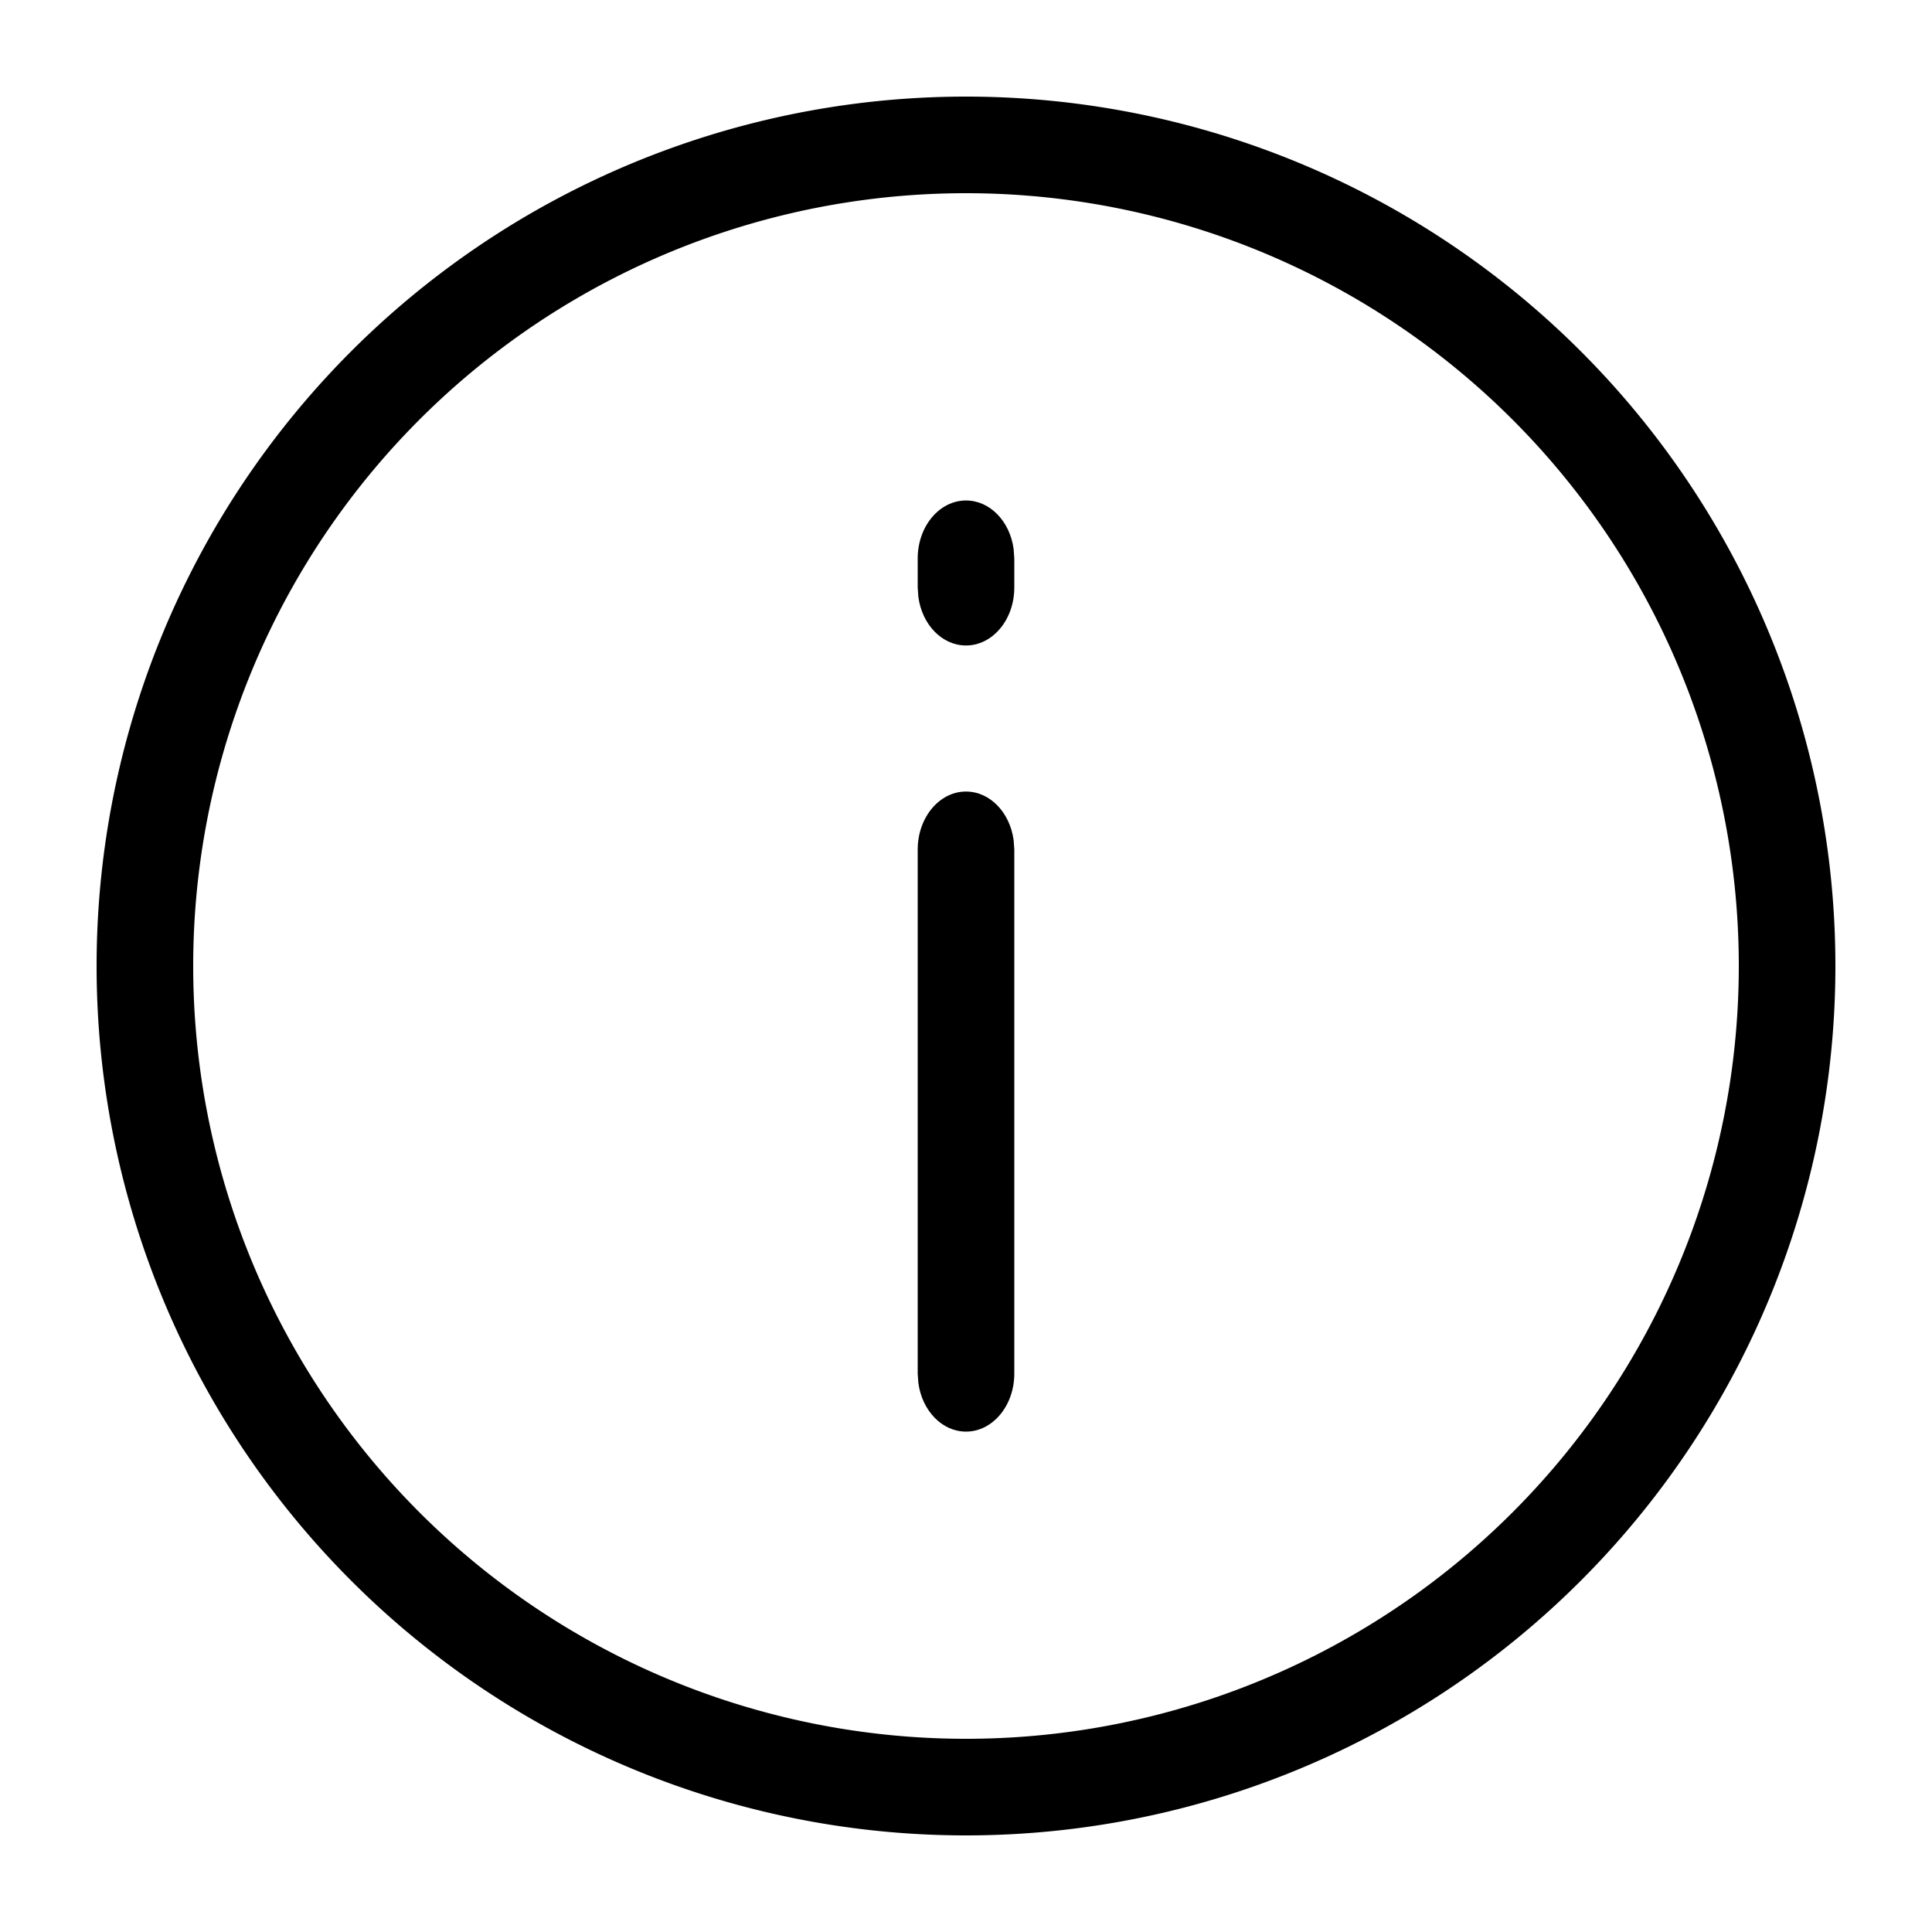 <svg xmlns="http://www.w3.org/2000/svg" width="100" height="100" viewBox="0 0 20 20"><g><path d="M10 8.194c.249 0 .455.218.493.503l.007.097v5.426c0 .331-.224.6-.5.6-.249 0-.455-.218-.493-.503L9.5 14.22V8.794c0-.331.224-.6.5-.6zm0-3.013c.249 0 .455.217.493.502l.007.098v.301c0 .332-.224.6-.5.6-.249 0-.455-.217-.493-.502L9.5 6.082v-.301c0-.332.224-.6.5-.6z"></path><path d="M10 1a9 9 0 110 18 9 9 0 010-18zm0 1a8 8 0 100 16 8 8 0 000-16z"></path></g></svg>